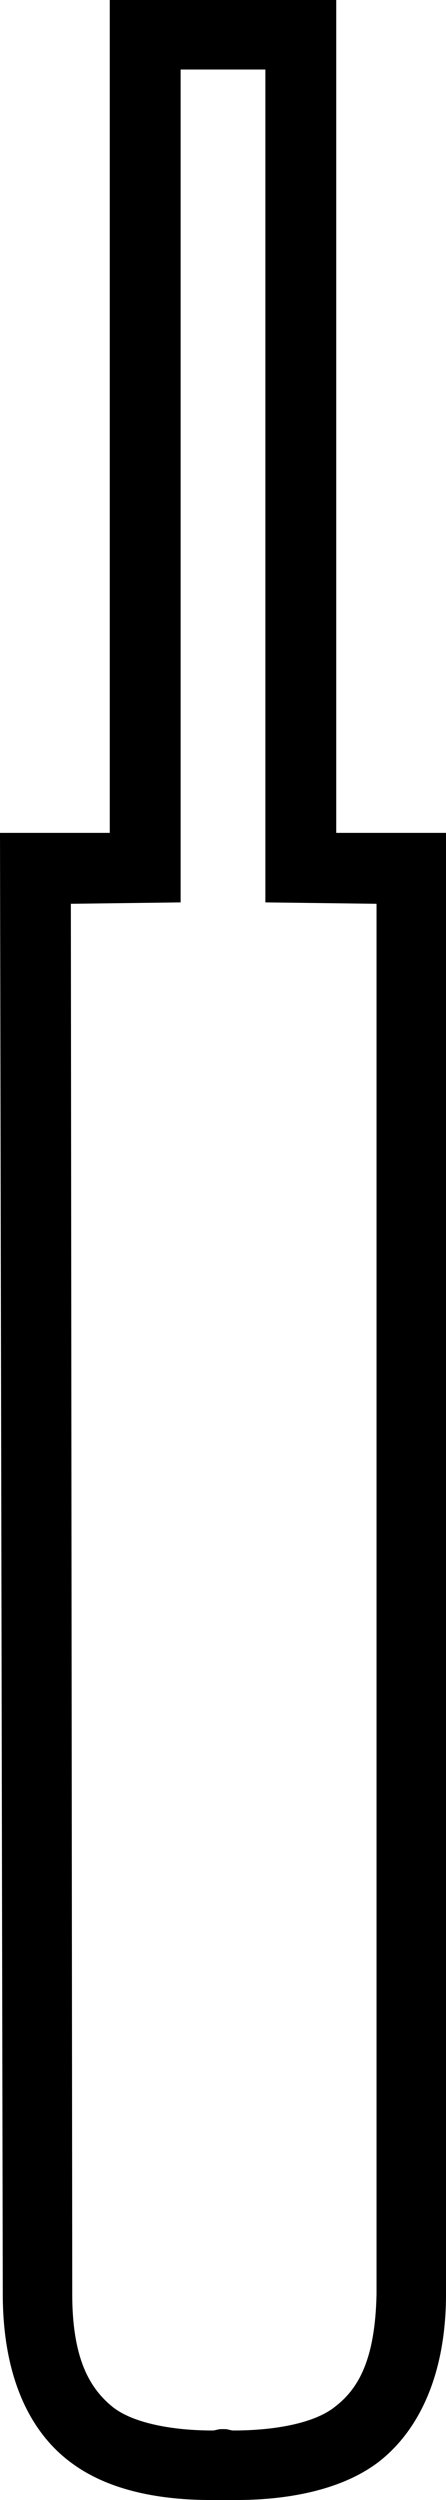 <?xml version='1.0' encoding ='UTF-8' standalone='no'?>
<svg width='3.21' height='17.98' xmlns='http://www.w3.org/2000/svg' xmlns:xlink='http://www.w3.org/1999/xlink'  version='1.1' >
<path style='fill:black; stroke:none' d=' M 1.91 0.5  L 1.91 6.49  L 2.71 6.5  L 2.71 16.5  C 2.7 16.97 2.58 17.18 2.41 17.31  C 2.26 17.43 1.97 17.48 1.68 17.48  C 1.66 17.48 1.64 17.47 1.62 17.47  L 1.59 17.47  C 1.57 17.47 1.55 17.48 1.53 17.48  C 1.25 17.48 0.96 17.43 0.81 17.31  C 0.65 17.18 0.52 16.97 0.52 16.5  L 0.51 6.5  L 1.3 6.49  L 1.3 0.5  Z  M 0.79 0  L 0.79 5.99  L 0 5.99  L 0.02 16.5  C 0.02 17.07 0.2 17.48 0.51 17.71  C 0.79 17.92 1.17 17.98 1.52 17.98  L 1.7 17.98  C 2.04 17.98 2.44 17.92 2.72 17.71  C 3.02 17.48 3.21 17.07 3.21 16.5  L 3.21 5.99  L 2.42 5.99  L 2.42 0  Z '/></svg>
